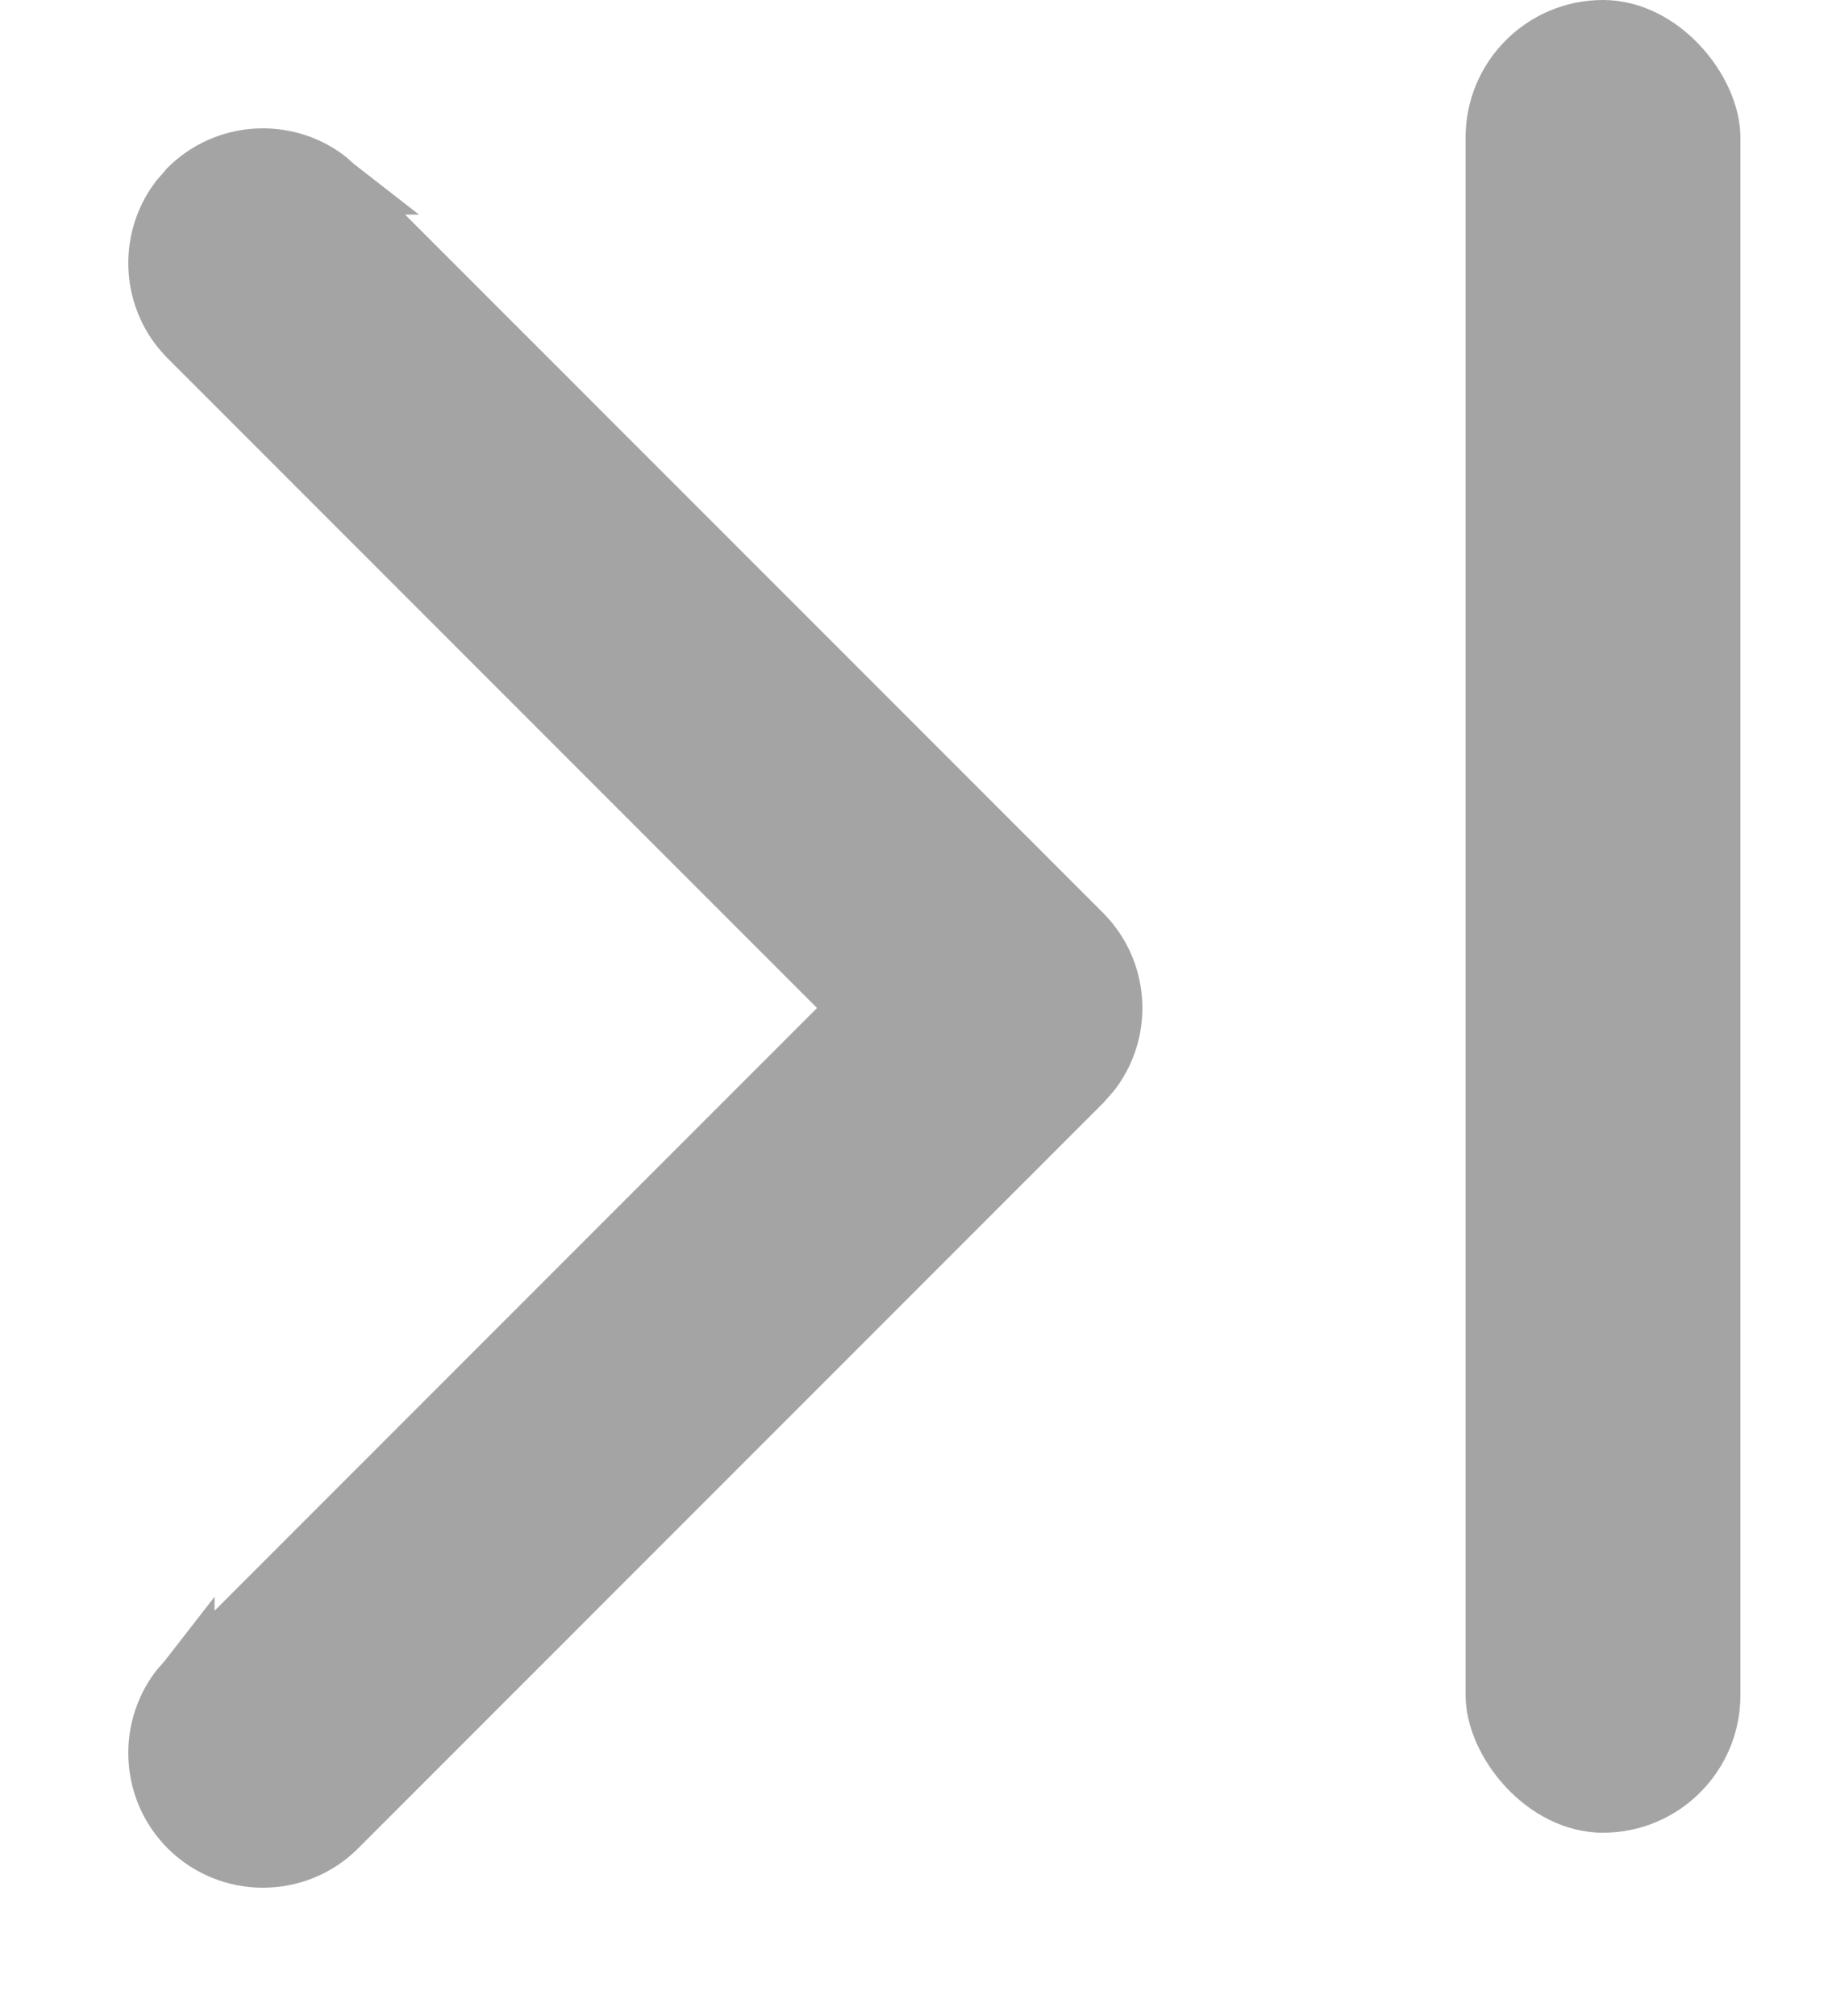 <svg width="10" height="11" viewBox="0 0 10 11" fill="none" xmlns="http://www.w3.org/2000/svg">
<path d="M0.972 9.207L0.972 9.207L0.965 9.216C0.795 9.445 0.814 9.771 1.021 9.979C1.25 10.207 1.621 10.207 1.849 9.979L5.914 5.914L5.914 5.914L5.921 5.906L5.964 5.857L5.964 5.857L5.971 5.848C6.141 5.619 6.122 5.294 5.914 5.086L1.849 1.021L1.85 1.021L1.841 1.014L1.793 0.972L1.793 0.972L1.784 0.965C1.555 0.795 1.229 0.814 1.021 1.021L1.021 1.021L1.014 1.03L0.972 1.078L0.972 1.078L0.965 1.087C0.795 1.316 0.814 1.642 1.021 1.849C1.021 1.849 1.021 1.849 1.021 1.849L4.672 5.5L1.021 9.151L1.021 9.15L1.014 9.159L0.972 9.207Z" fill="#A4A4A4" stroke="#A4A4A4" stroke-width="0.3"/>
<rect x="8" width="1.5" height="10" rx="0.75" fill="#A4A4A4"/>
</svg>
